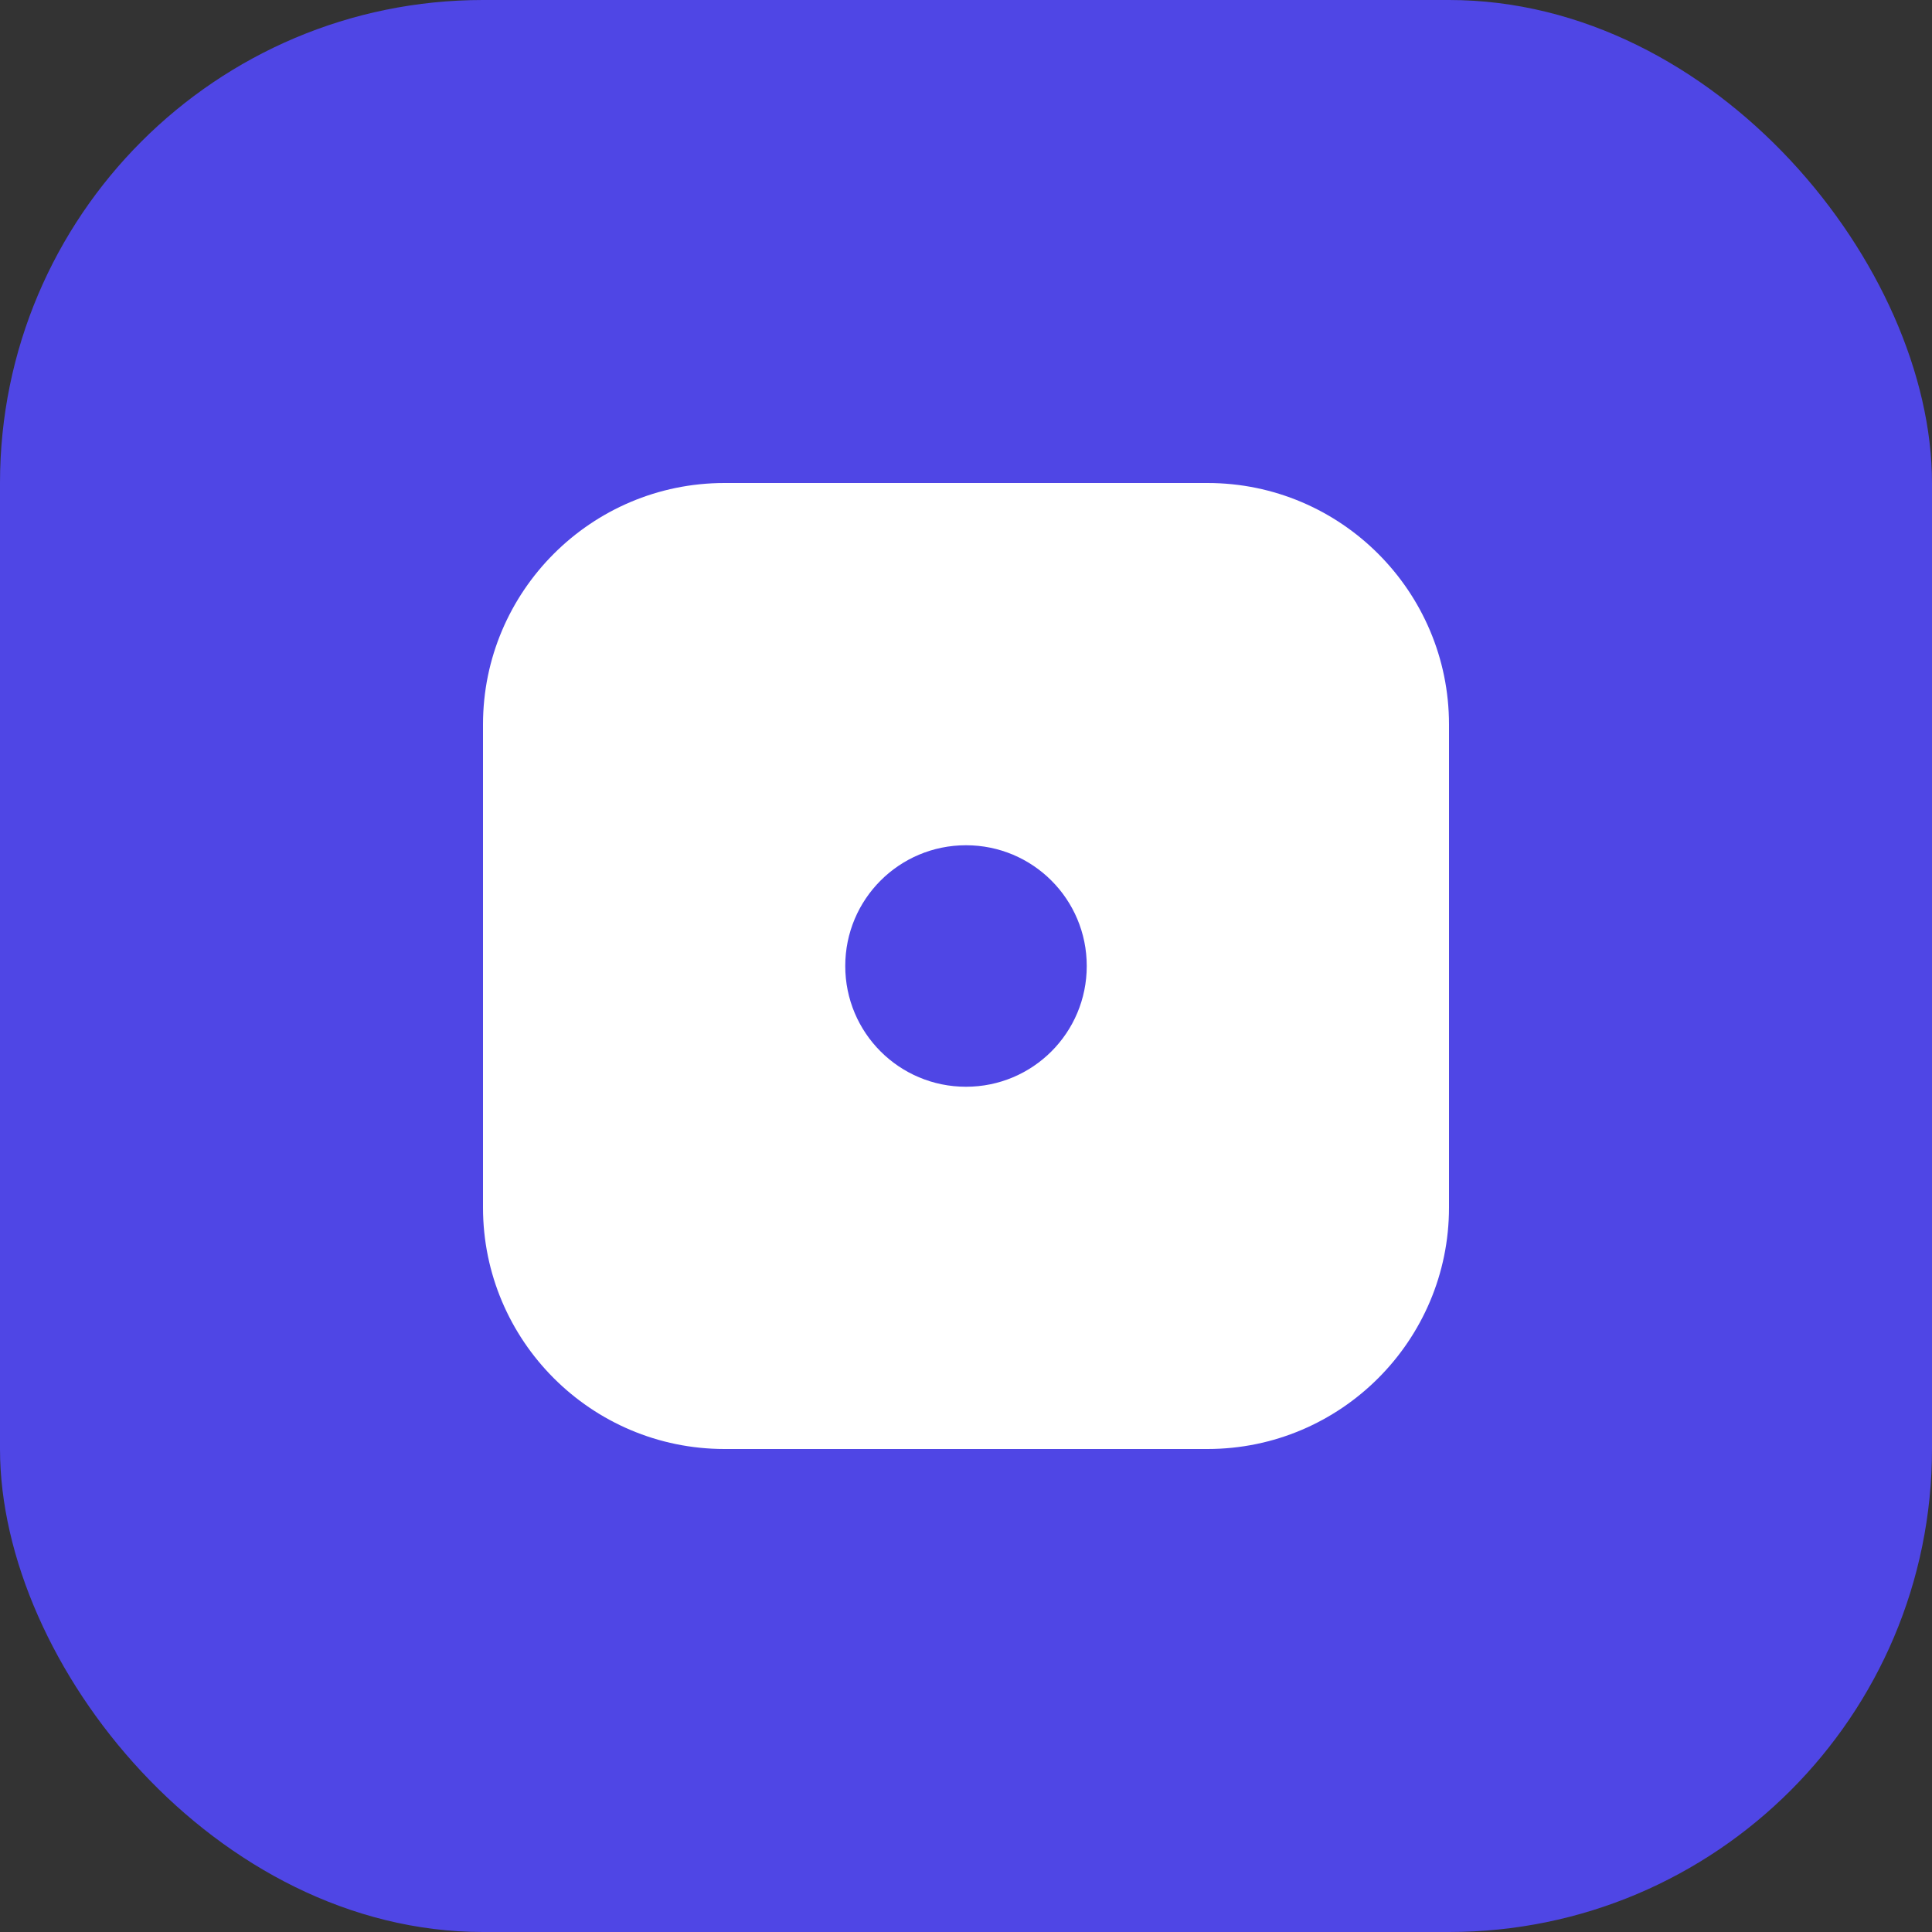 <?xml version="1.0" encoding="UTF-8"?>
<svg width="512" height="512" viewBox="0 0 512 512" fill="none" xmlns="http://www.w3.org/2000/svg">
  <rect x="0" y="0" width="512" height="512" fill="#333333" stroke="none"/>
  <rect width="512" height="512" rx="128" fill="#4F46E5"/>
  <path d="M128 192C128 156.7 156.7 128 192 128H320C355.3 128 384 156.7 384 192V320C384 355.3 355.3 384 320 384H192C156.7 384 128 355.3 128 320V192ZM256 288C273.7 288 288 273.7 288 256C288 238.3 273.7 224 256 224C238.3 224 224 238.3 224 256C224 273.7 238.3 288 256 288Z" fill="white"/>
</svg>

